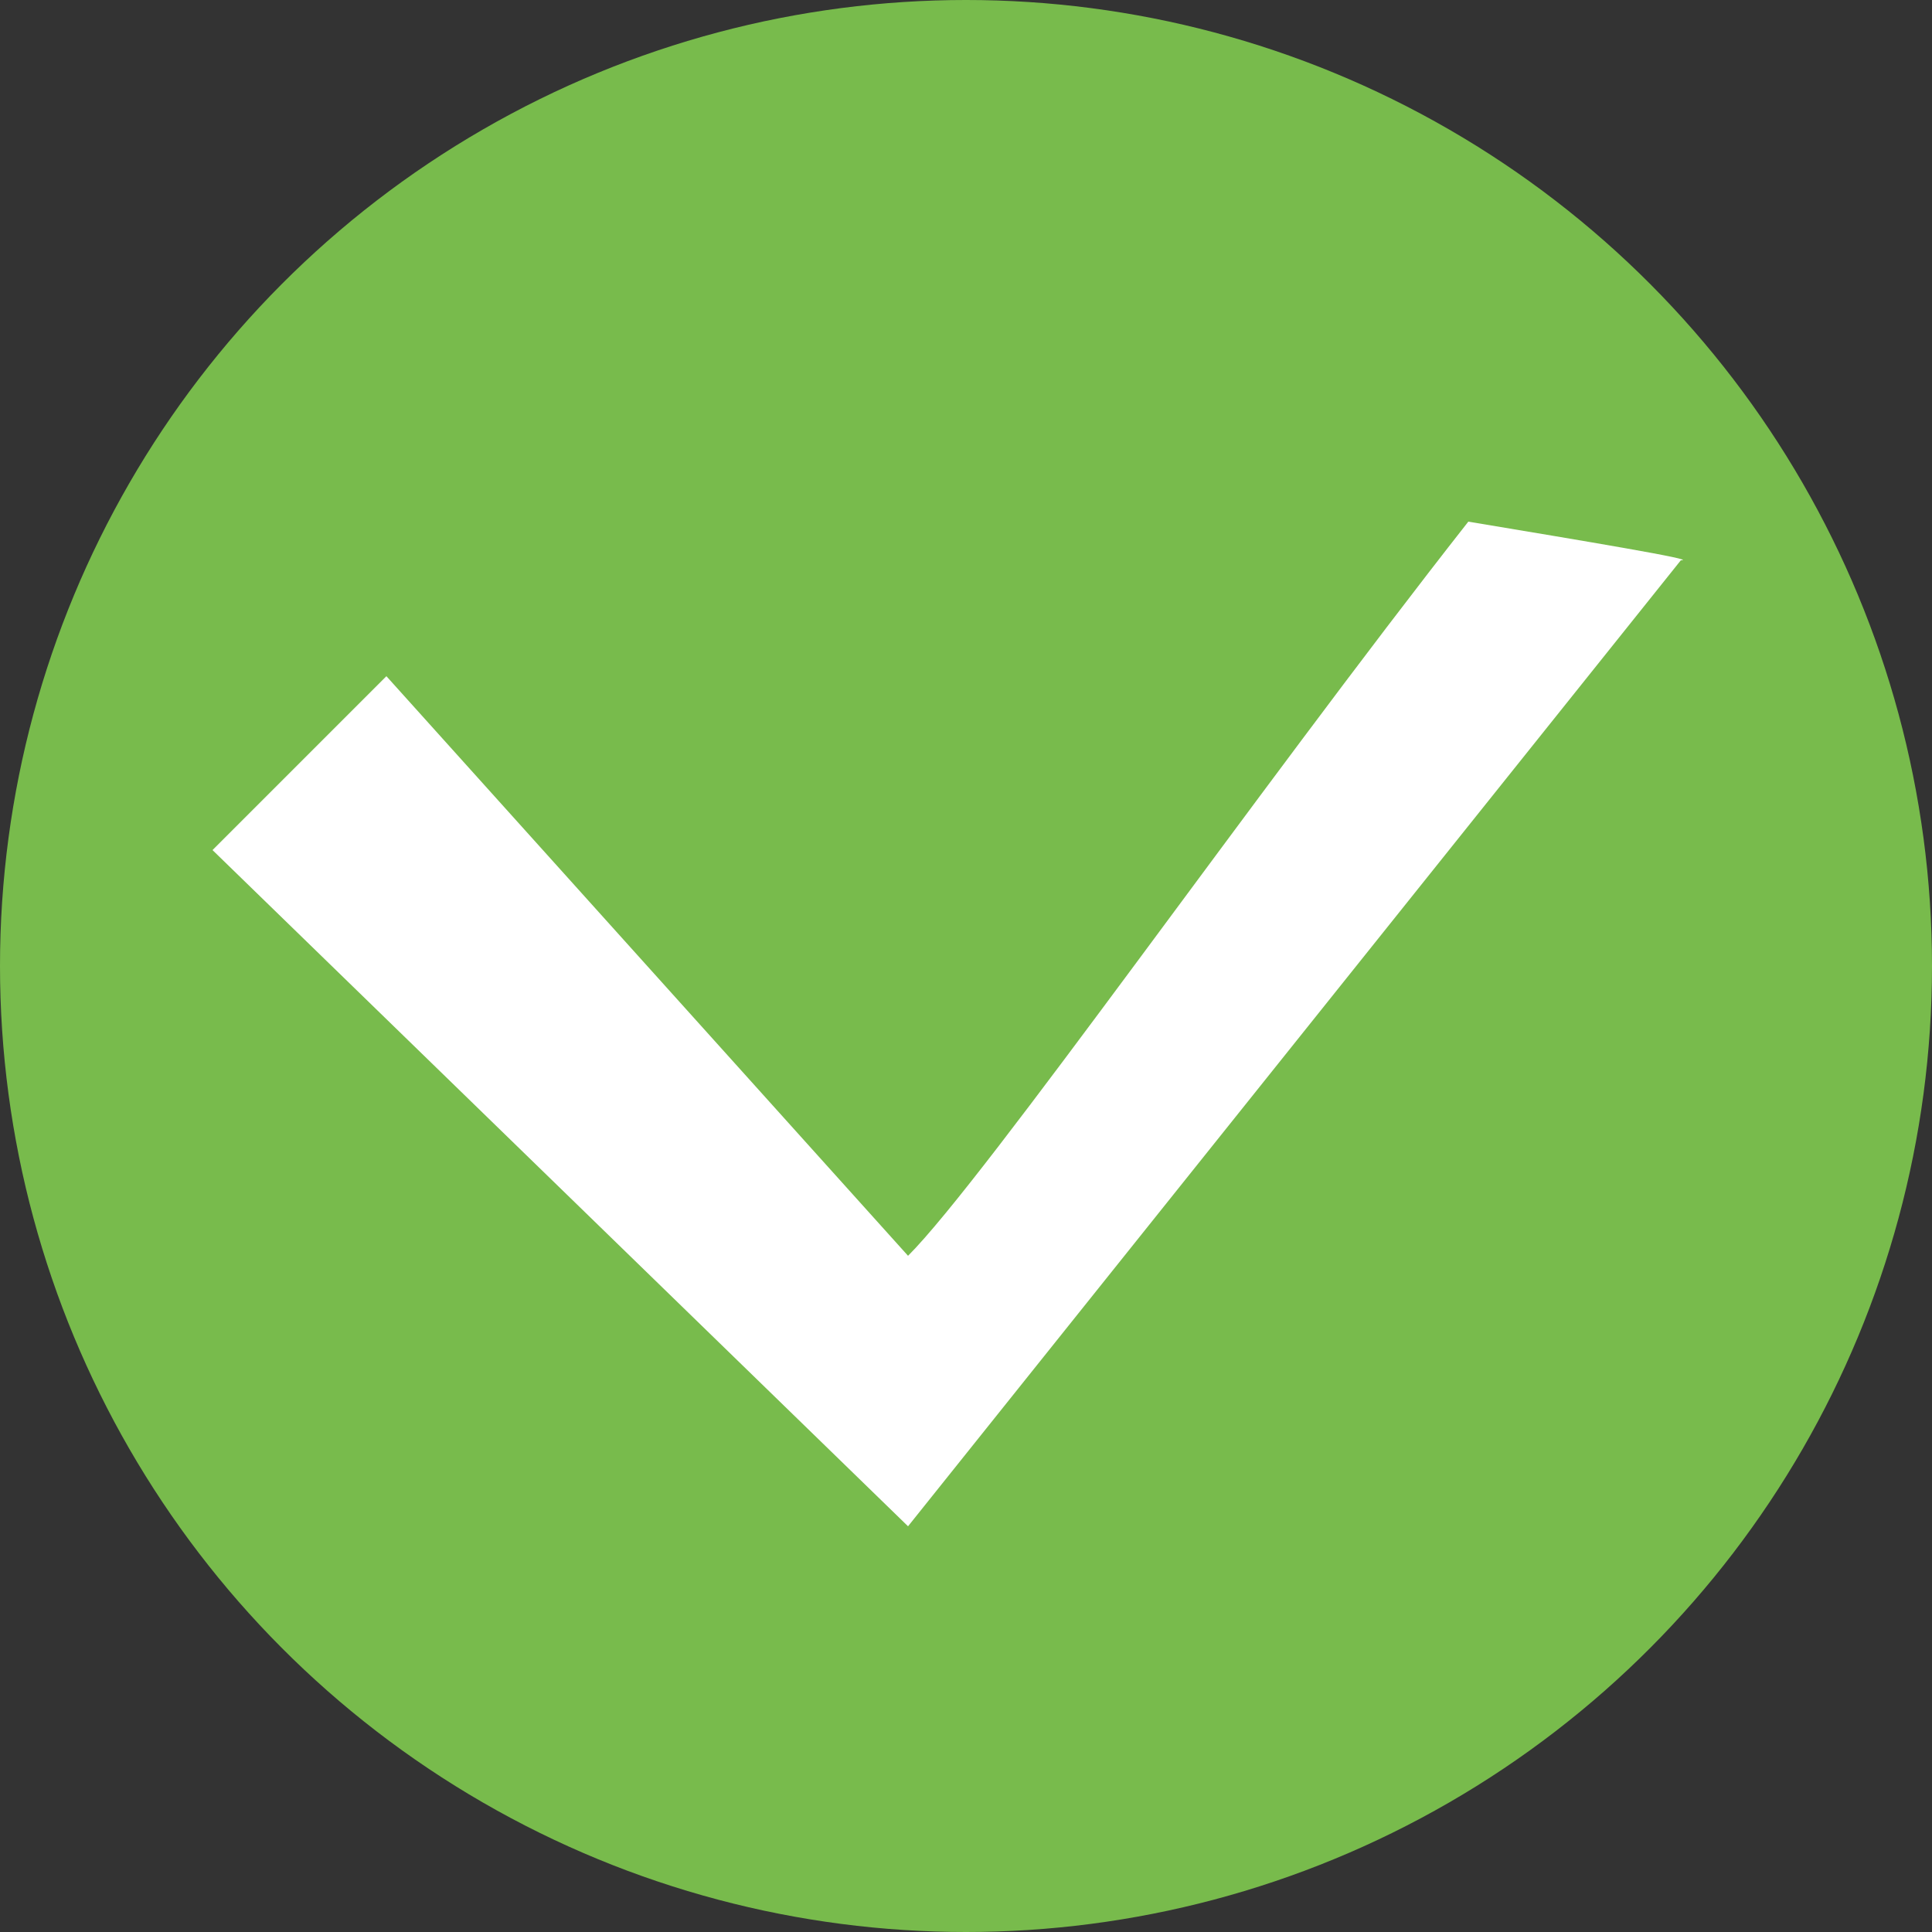 <?xml version="1.0" encoding="utf-8"?>
<!-- Generator: Adobe Illustrator 19.1.0, SVG Export Plug-In . SVG Version: 6.00 Build 0)  -->
<!DOCTYPE svg PUBLIC "-//W3C//DTD SVG 1.1//EN" "http://www.w3.org/Graphics/SVG/1.1/DTD/svg11.dtd">
<svg version="1.1" id="Layer_1" xmlns="http://www.w3.org/2000/svg" xmlns:xlink="http://www.w3.org/1999/xlink" x="0px" y="0px"
	 viewBox="0 0 10 10" style="enable-background:new 0 0 10 10;" xml:space="preserve">
<rect x="0" y="0" width="10" height="10" fill="#333333" stroke="none"/>
<style type="text/css">
	.st0{fill:#78BB4C;}
	.st1{fill:#FFFFFF;}
</style>
<g>
	<circle class="st0" cx="5" cy="5" r="5"/>
	<path class="st1" d="M7.6,2.7C6.5,4.1,5.1,6.1,4.7,6.5L2,3.5L1.1,4.4l3.6,3.5l4-5C8.8,2.9,8.2,2.8,7.6,2.7z"/>
</g>
</svg>
